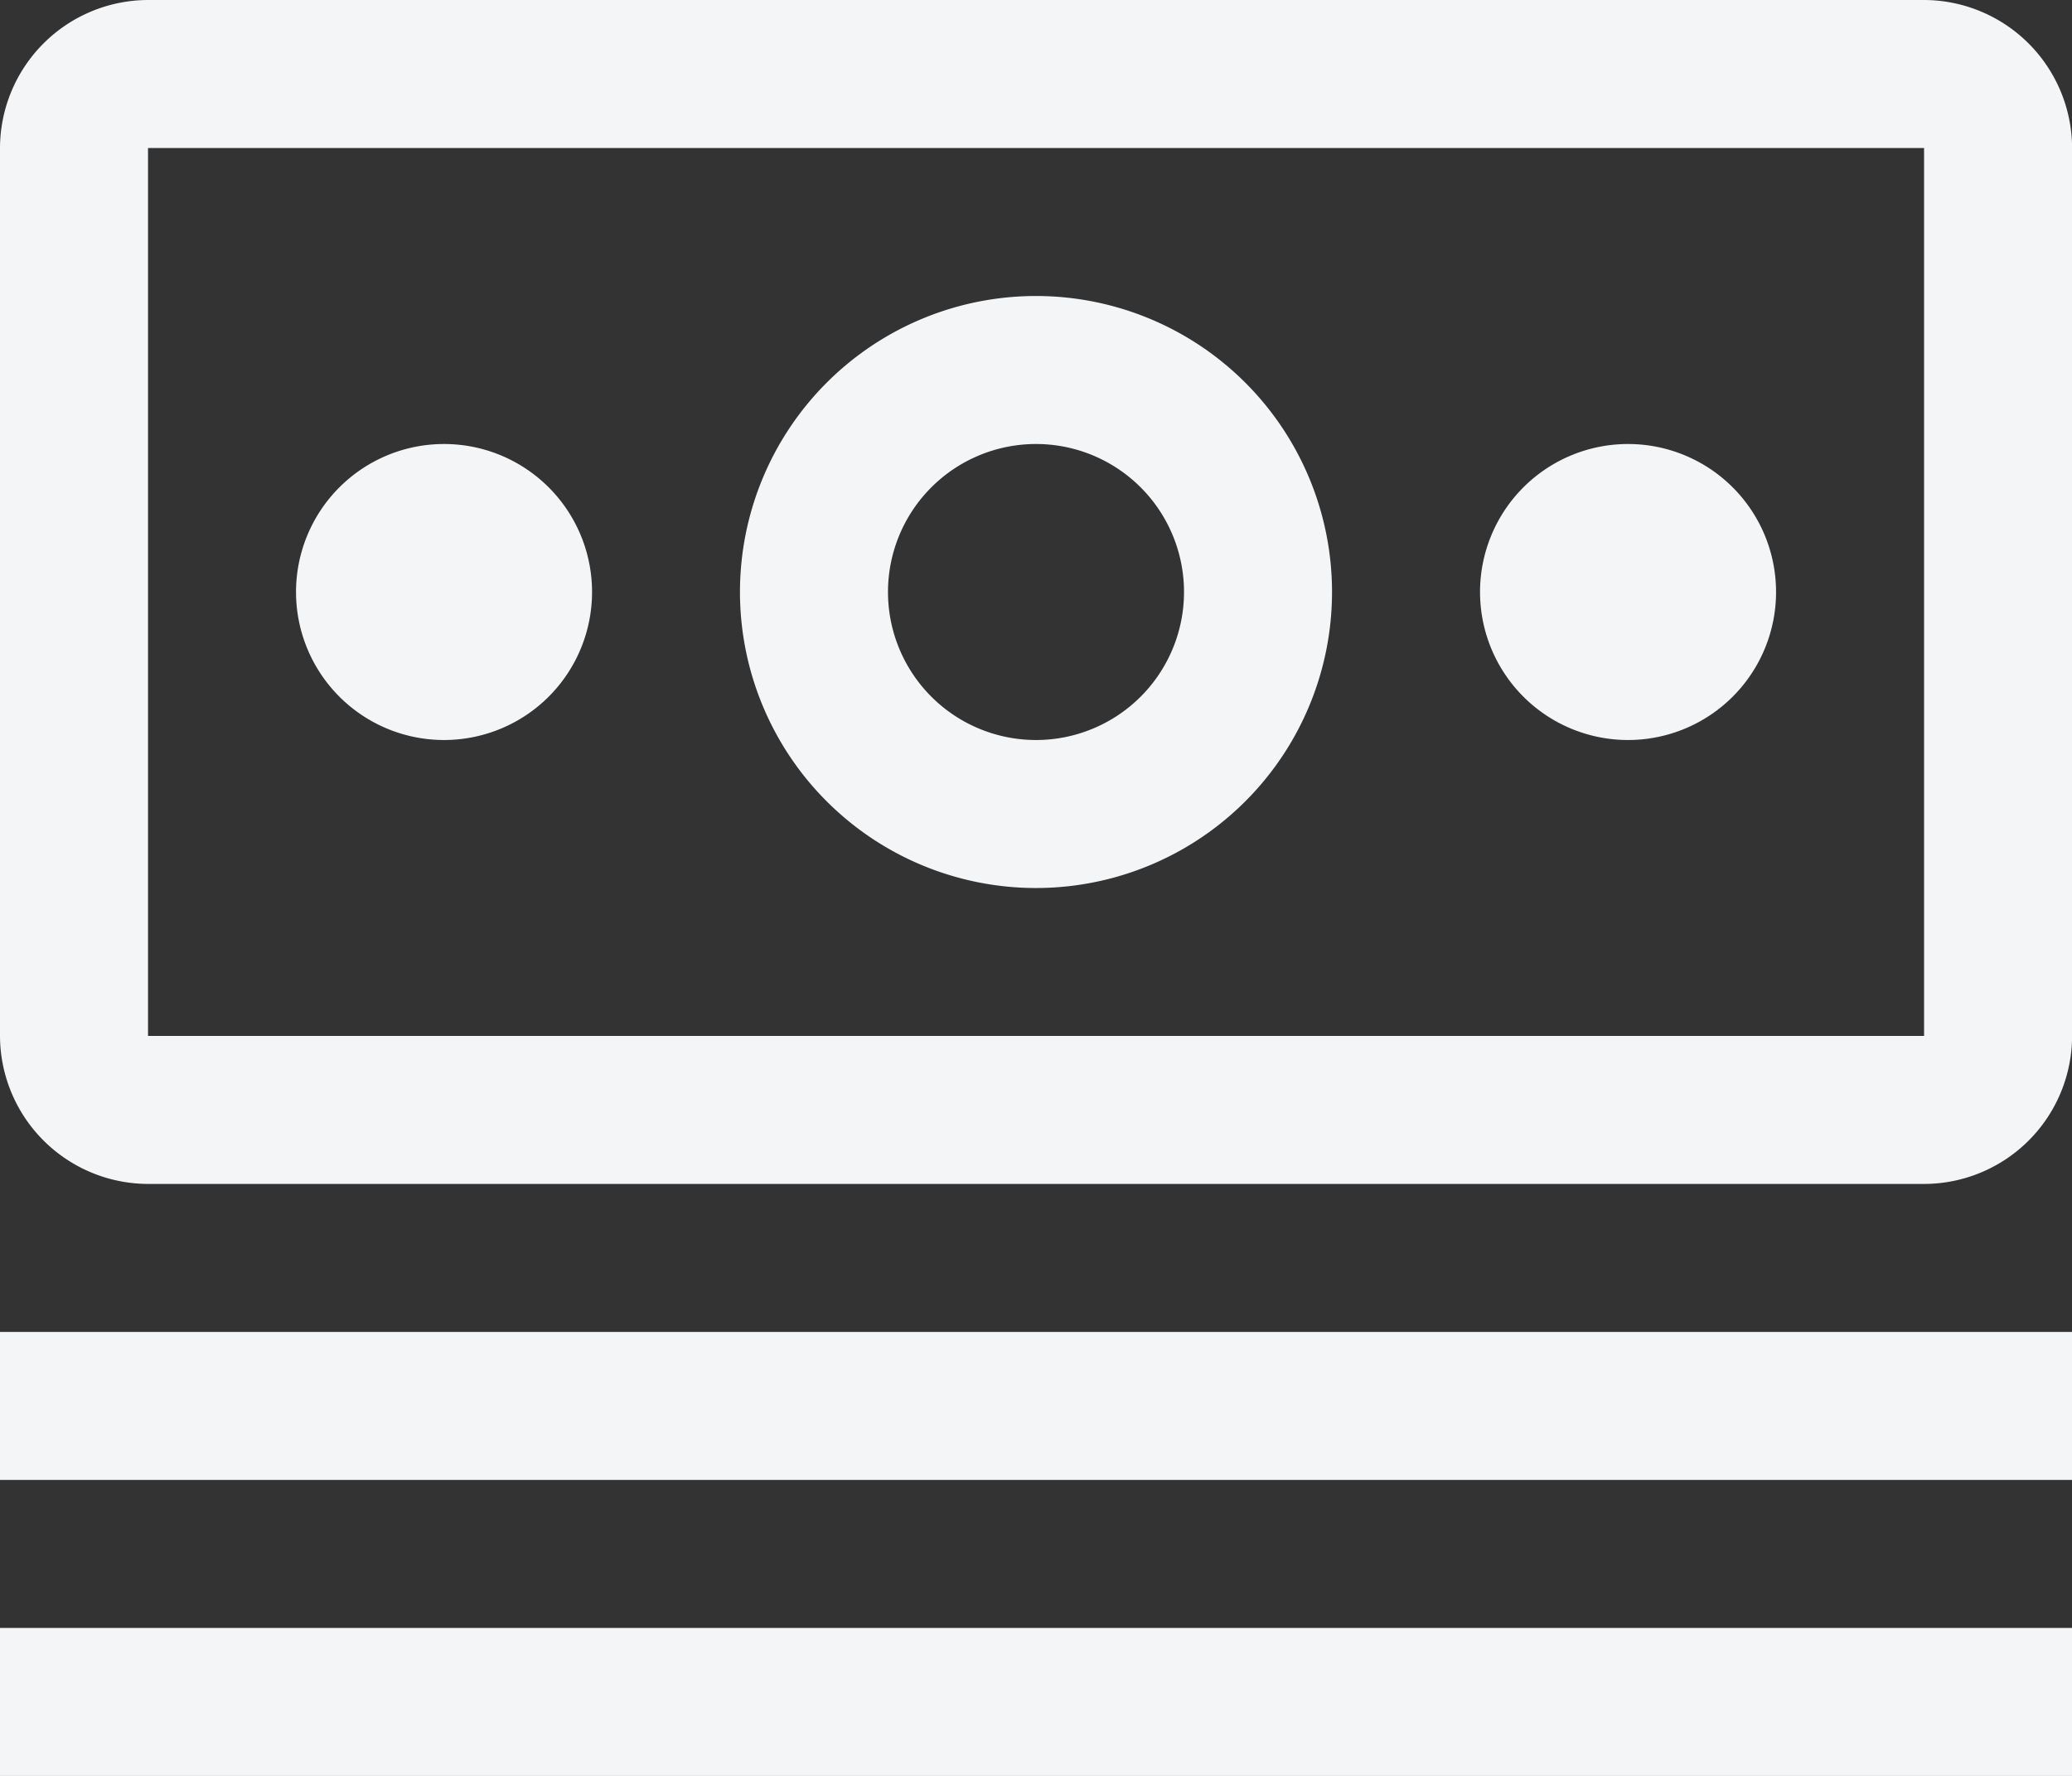 <svg id="money" xmlns="http://www.w3.org/2000/svg" width="24.358" height="20.879" viewBox="0 0 24.358 20.879">
  <rect x="0" y="0" width="24.358" height="20.879" fill="#333333" stroke="none"/>
  <path id="Tracé_3941" data-name="Tracé 3941" d="M2.25,24.75H26.608v1.74H2.25Z" transform="translate(-2.25 -9.091)" fill="#f3f5f7"/>
  <path id="Tracé_3942" data-name="Tracé 3942" d="M2.25,29.25H26.608v1.74H2.25Z" transform="translate(-2.25 -10.111)" fill="#f3f5f7"/>
  <path id="Tracé_3943" data-name="Tracé 3943" d="M26.49,11.25a1.74,1.74,0,1,0,1.74,1.74A1.74,1.74,0,0,0,26.49,11.25Z" transform="translate(-7.351 -6.03)" fill="#f3f5f7"/>
  <path id="Tracé_3944" data-name="Tracé 3944" d="M16.98,15.96a3.48,3.48,0,1,1,3.48-3.48A3.48,3.48,0,0,1,16.98,15.96Zm0-5.22a1.74,1.74,0,1,0,1.74,1.74A1.74,1.74,0,0,0,16.98,10.74Z" transform="translate(-4.801 -5.52)" fill="#f3f5f7"/>
  <path id="Tracé_3945" data-name="Tracé 3945" d="M8.49,11.25a1.74,1.74,0,1,0,1.74,1.74A1.74,1.74,0,0,0,8.49,11.25Z" transform="translate(-3.27 -6.03)" fill="#f3f5f7"/>
  <path id="Tracé_3946" data-name="Tracé 3946" d="M24.869,18.419H3.99a1.745,1.745,0,0,1-1.74-1.74V6.24A1.745,1.745,0,0,1,3.99,4.5H24.869a1.745,1.745,0,0,1,1.74,1.74V16.679a1.742,1.742,0,0,1-1.74,1.74Zm0-12.179H3.99V16.679H24.869Z" transform="translate(-2.25 -4.5)" fill="#f3f5f7"/>
</svg>
